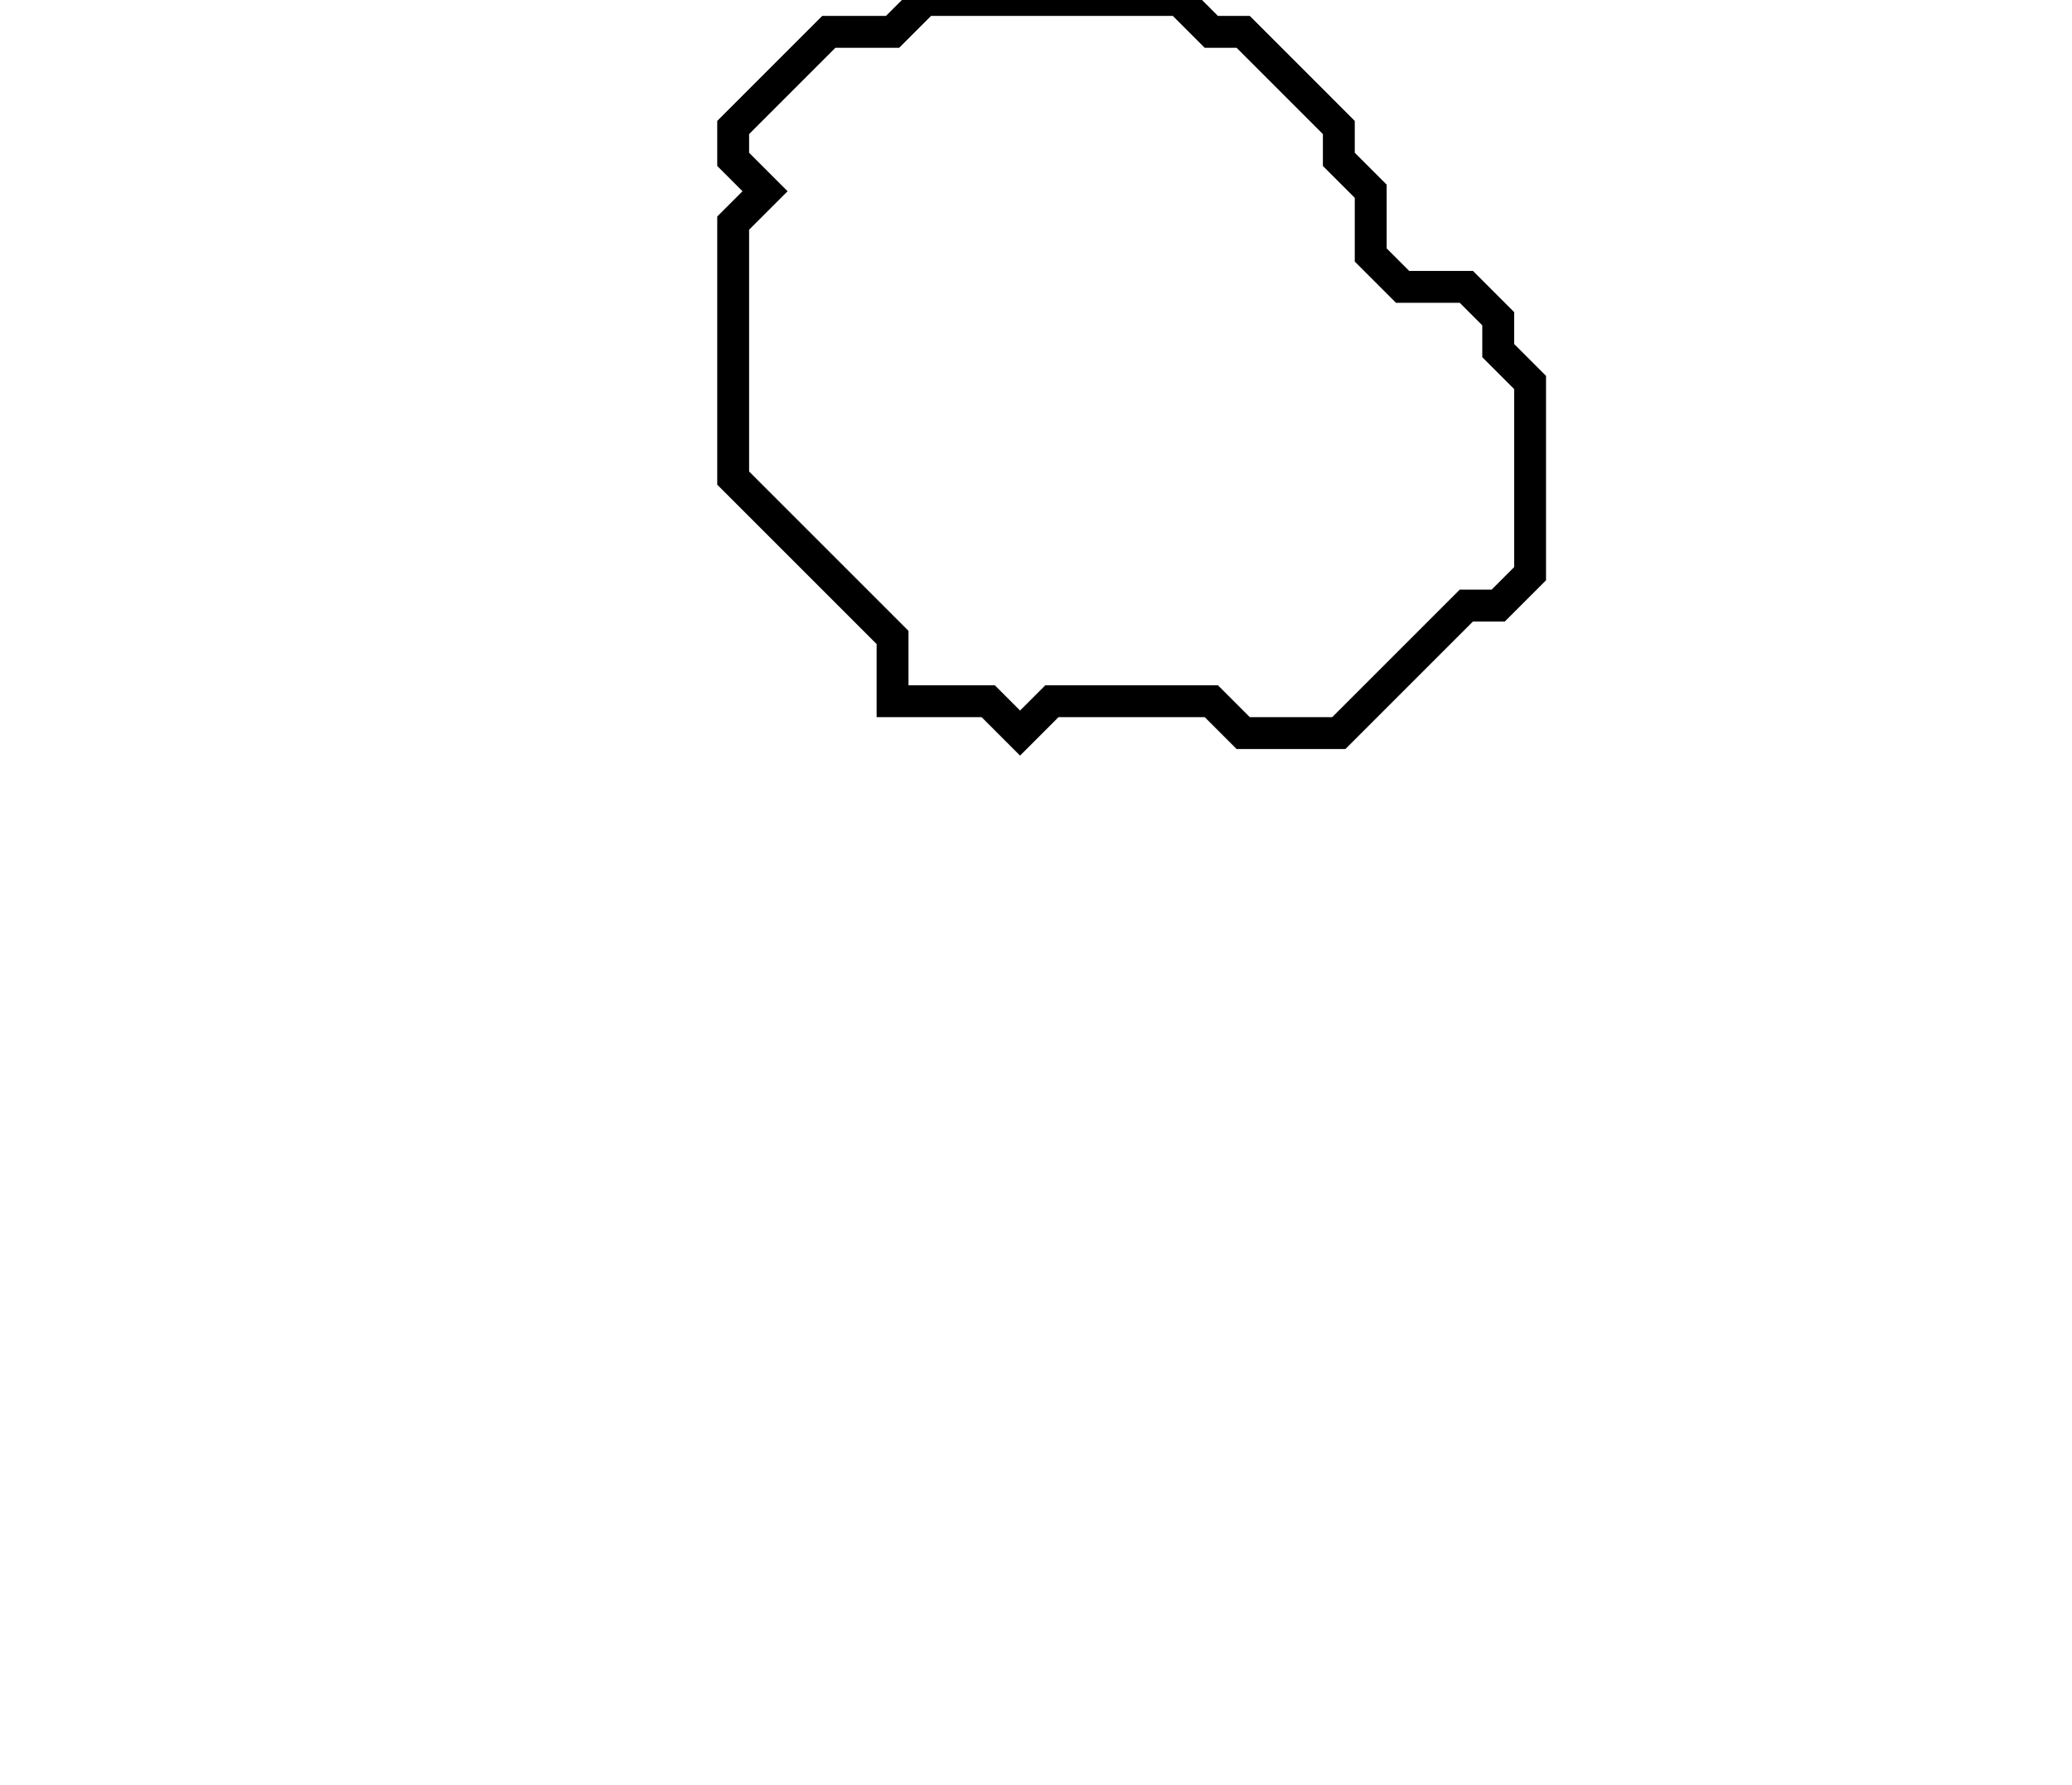 <svg xmlns="http://www.w3.org/2000/svg" width="65" height="56">
  <path d="M 29,0 L 28,1 L 26,1 L 23,4 L 23,5 L 24,6 L 23,7 L 23,15 L 28,20 L 28,22 L 31,22 L 32,23 L 33,22 L 38,22 L 39,23 L 42,23 L 46,19 L 47,19 L 48,18 L 48,12 L 47,11 L 47,10 L 46,9 L 44,9 L 43,8 L 43,6 L 42,5 L 42,4 L 39,1 L 38,1 L 37,0 Z" fill="none" stroke="black" stroke-width="1"/>
</svg>